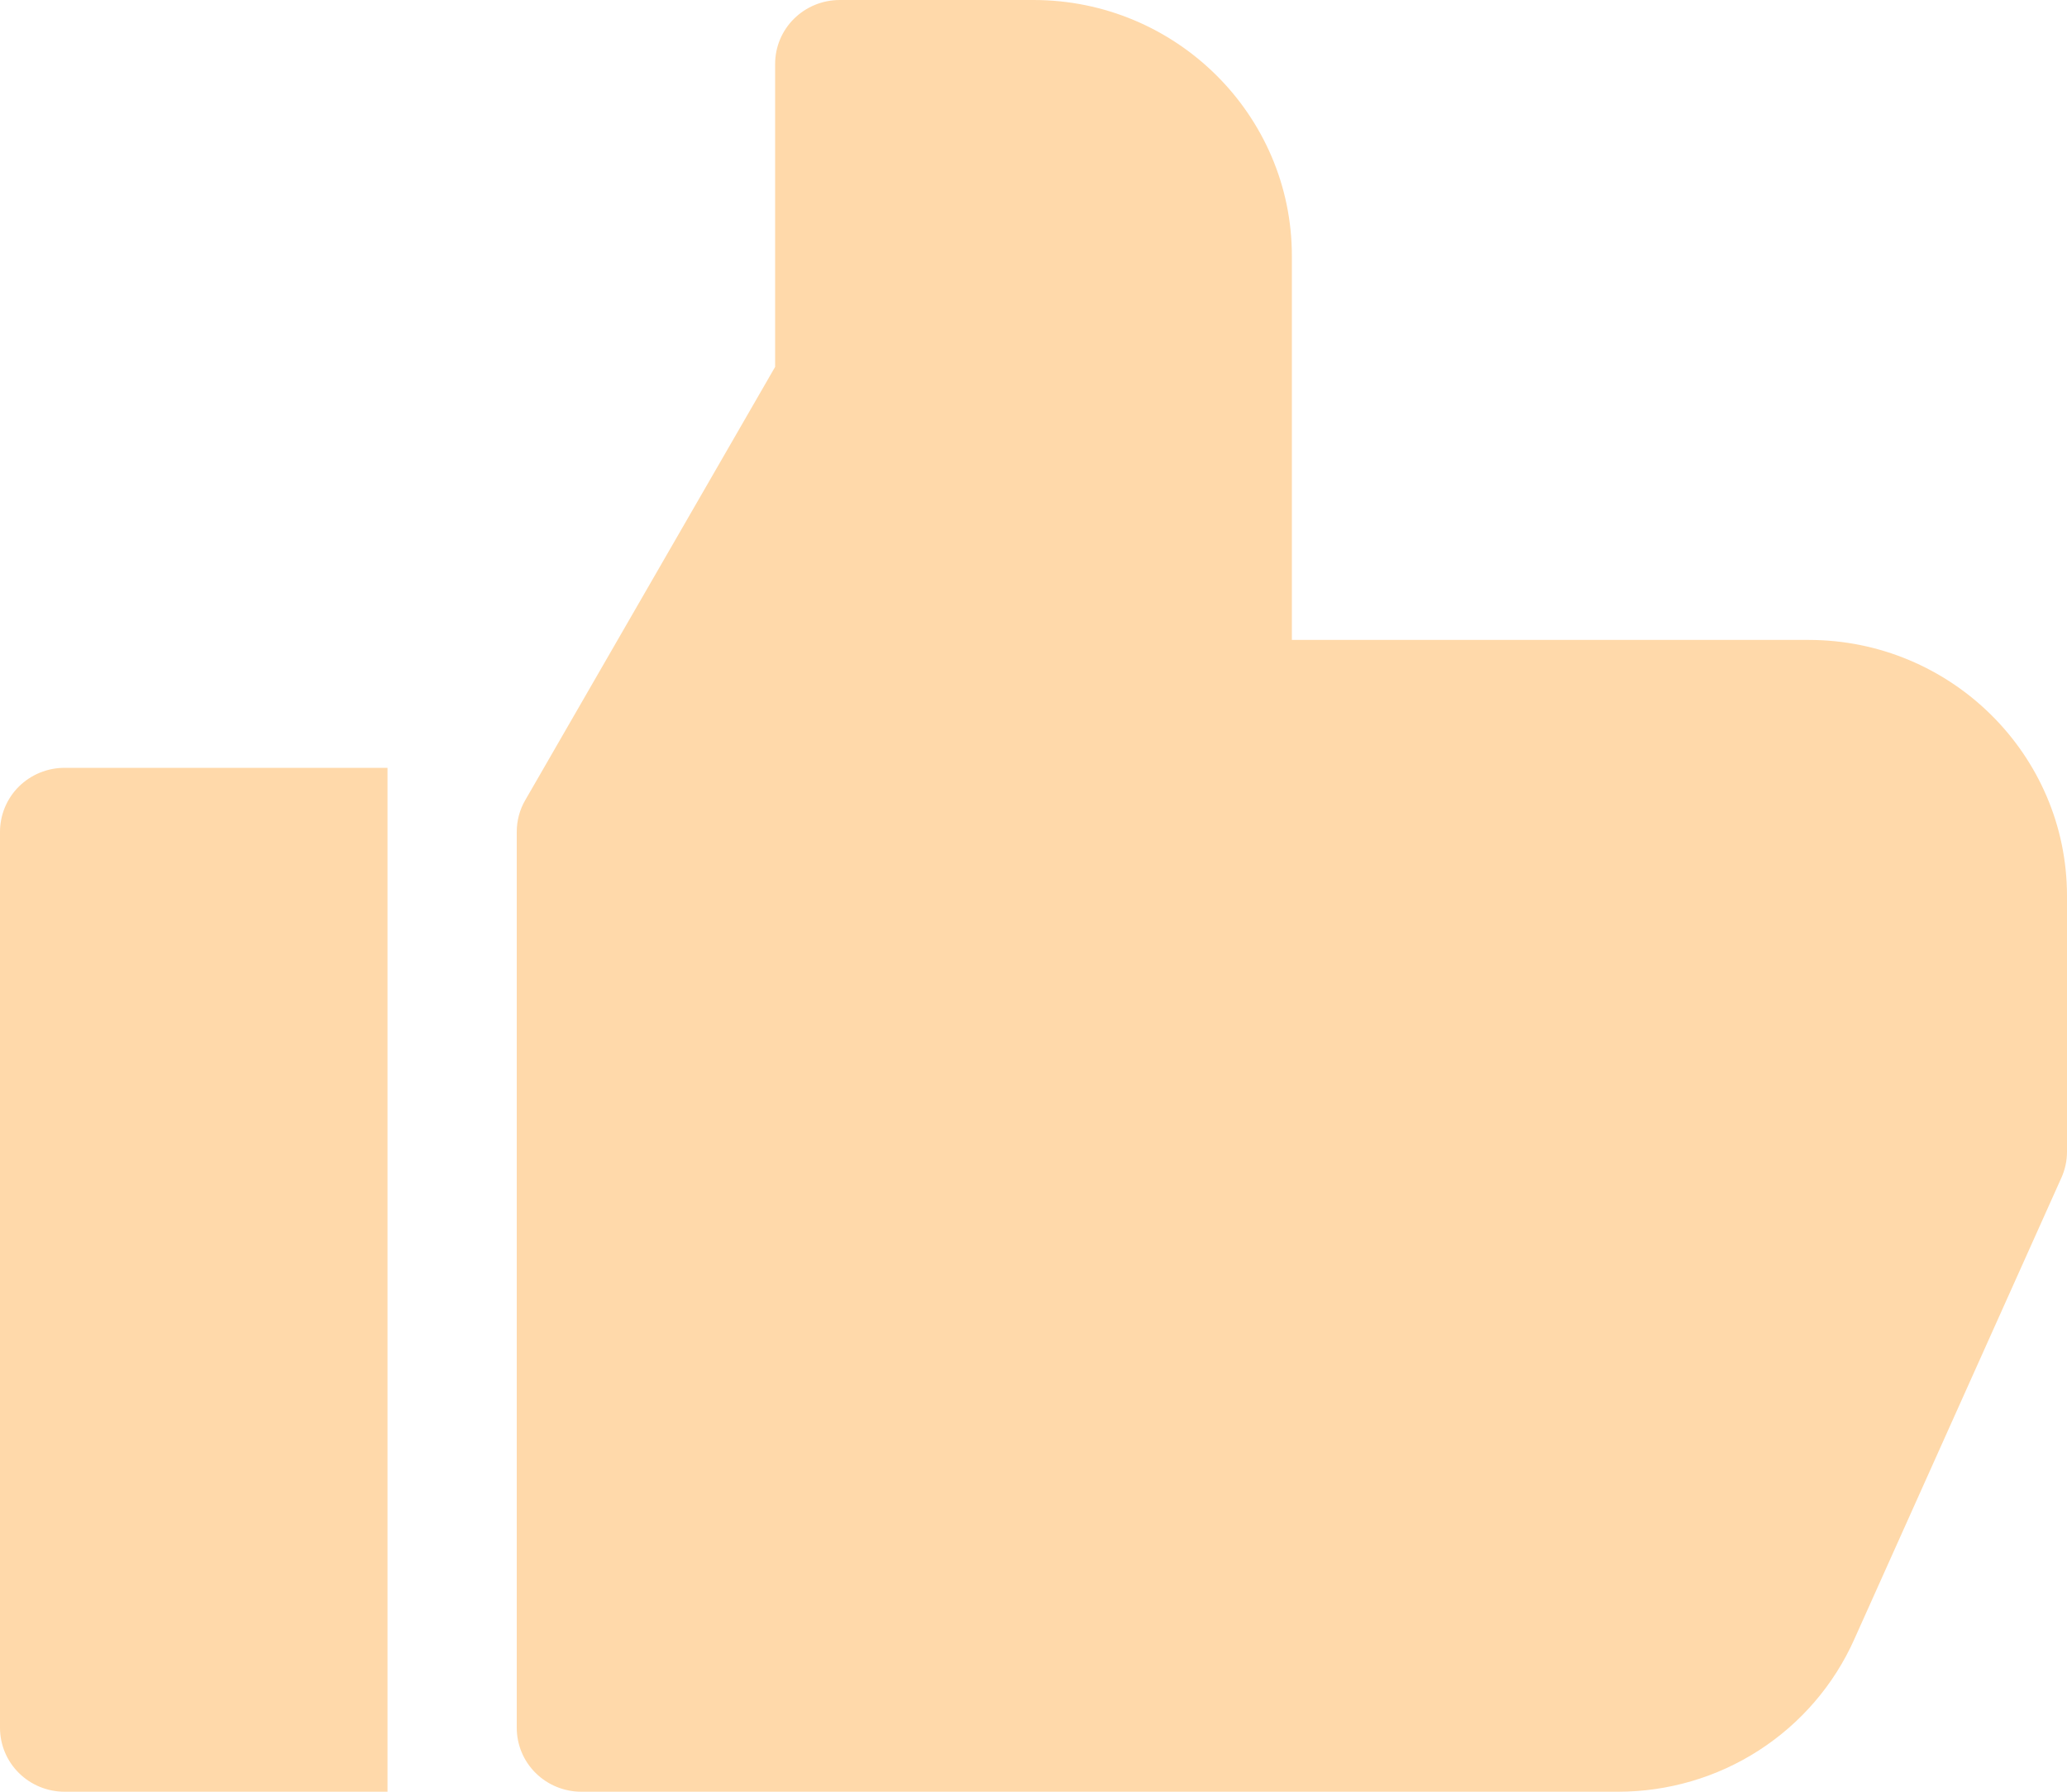 <svg width="15" height="13" viewBox="0 0 15 13" fill="none" xmlns="http://www.w3.org/2000/svg">
<path d="M13.125 4.643H9.375V1.857C9.375 0.833 8.534 0 7.5 0H6.094C5.969 0 5.85 0.049 5.762 0.136C5.674 0.223 5.625 0.341 5.625 0.464V2.662L3.812 5.805C3.771 5.875 3.75 5.955 3.75 6.036V12.536C3.75 12.659 3.799 12.777 3.887 12.864C3.975 12.951 4.094 13 4.219 13H11.742C12.105 13 12.46 12.896 12.764 12.7C13.068 12.504 13.308 12.225 13.455 11.897L14.959 8.546C14.986 8.486 15 8.422 15 8.357V6.5C15 5.476 14.159 4.643 13.125 4.643ZM0 6.036V12.536C0 12.659 0.049 12.777 0.137 12.864C0.225 12.951 0.344 13 0.469 13H2.812V5.571H0.469C0.344 5.571 0.225 5.62 0.137 5.707C0.049 5.794 0 5.913 0 6.036Z" fill="#FFD9AA"/>
</svg>
